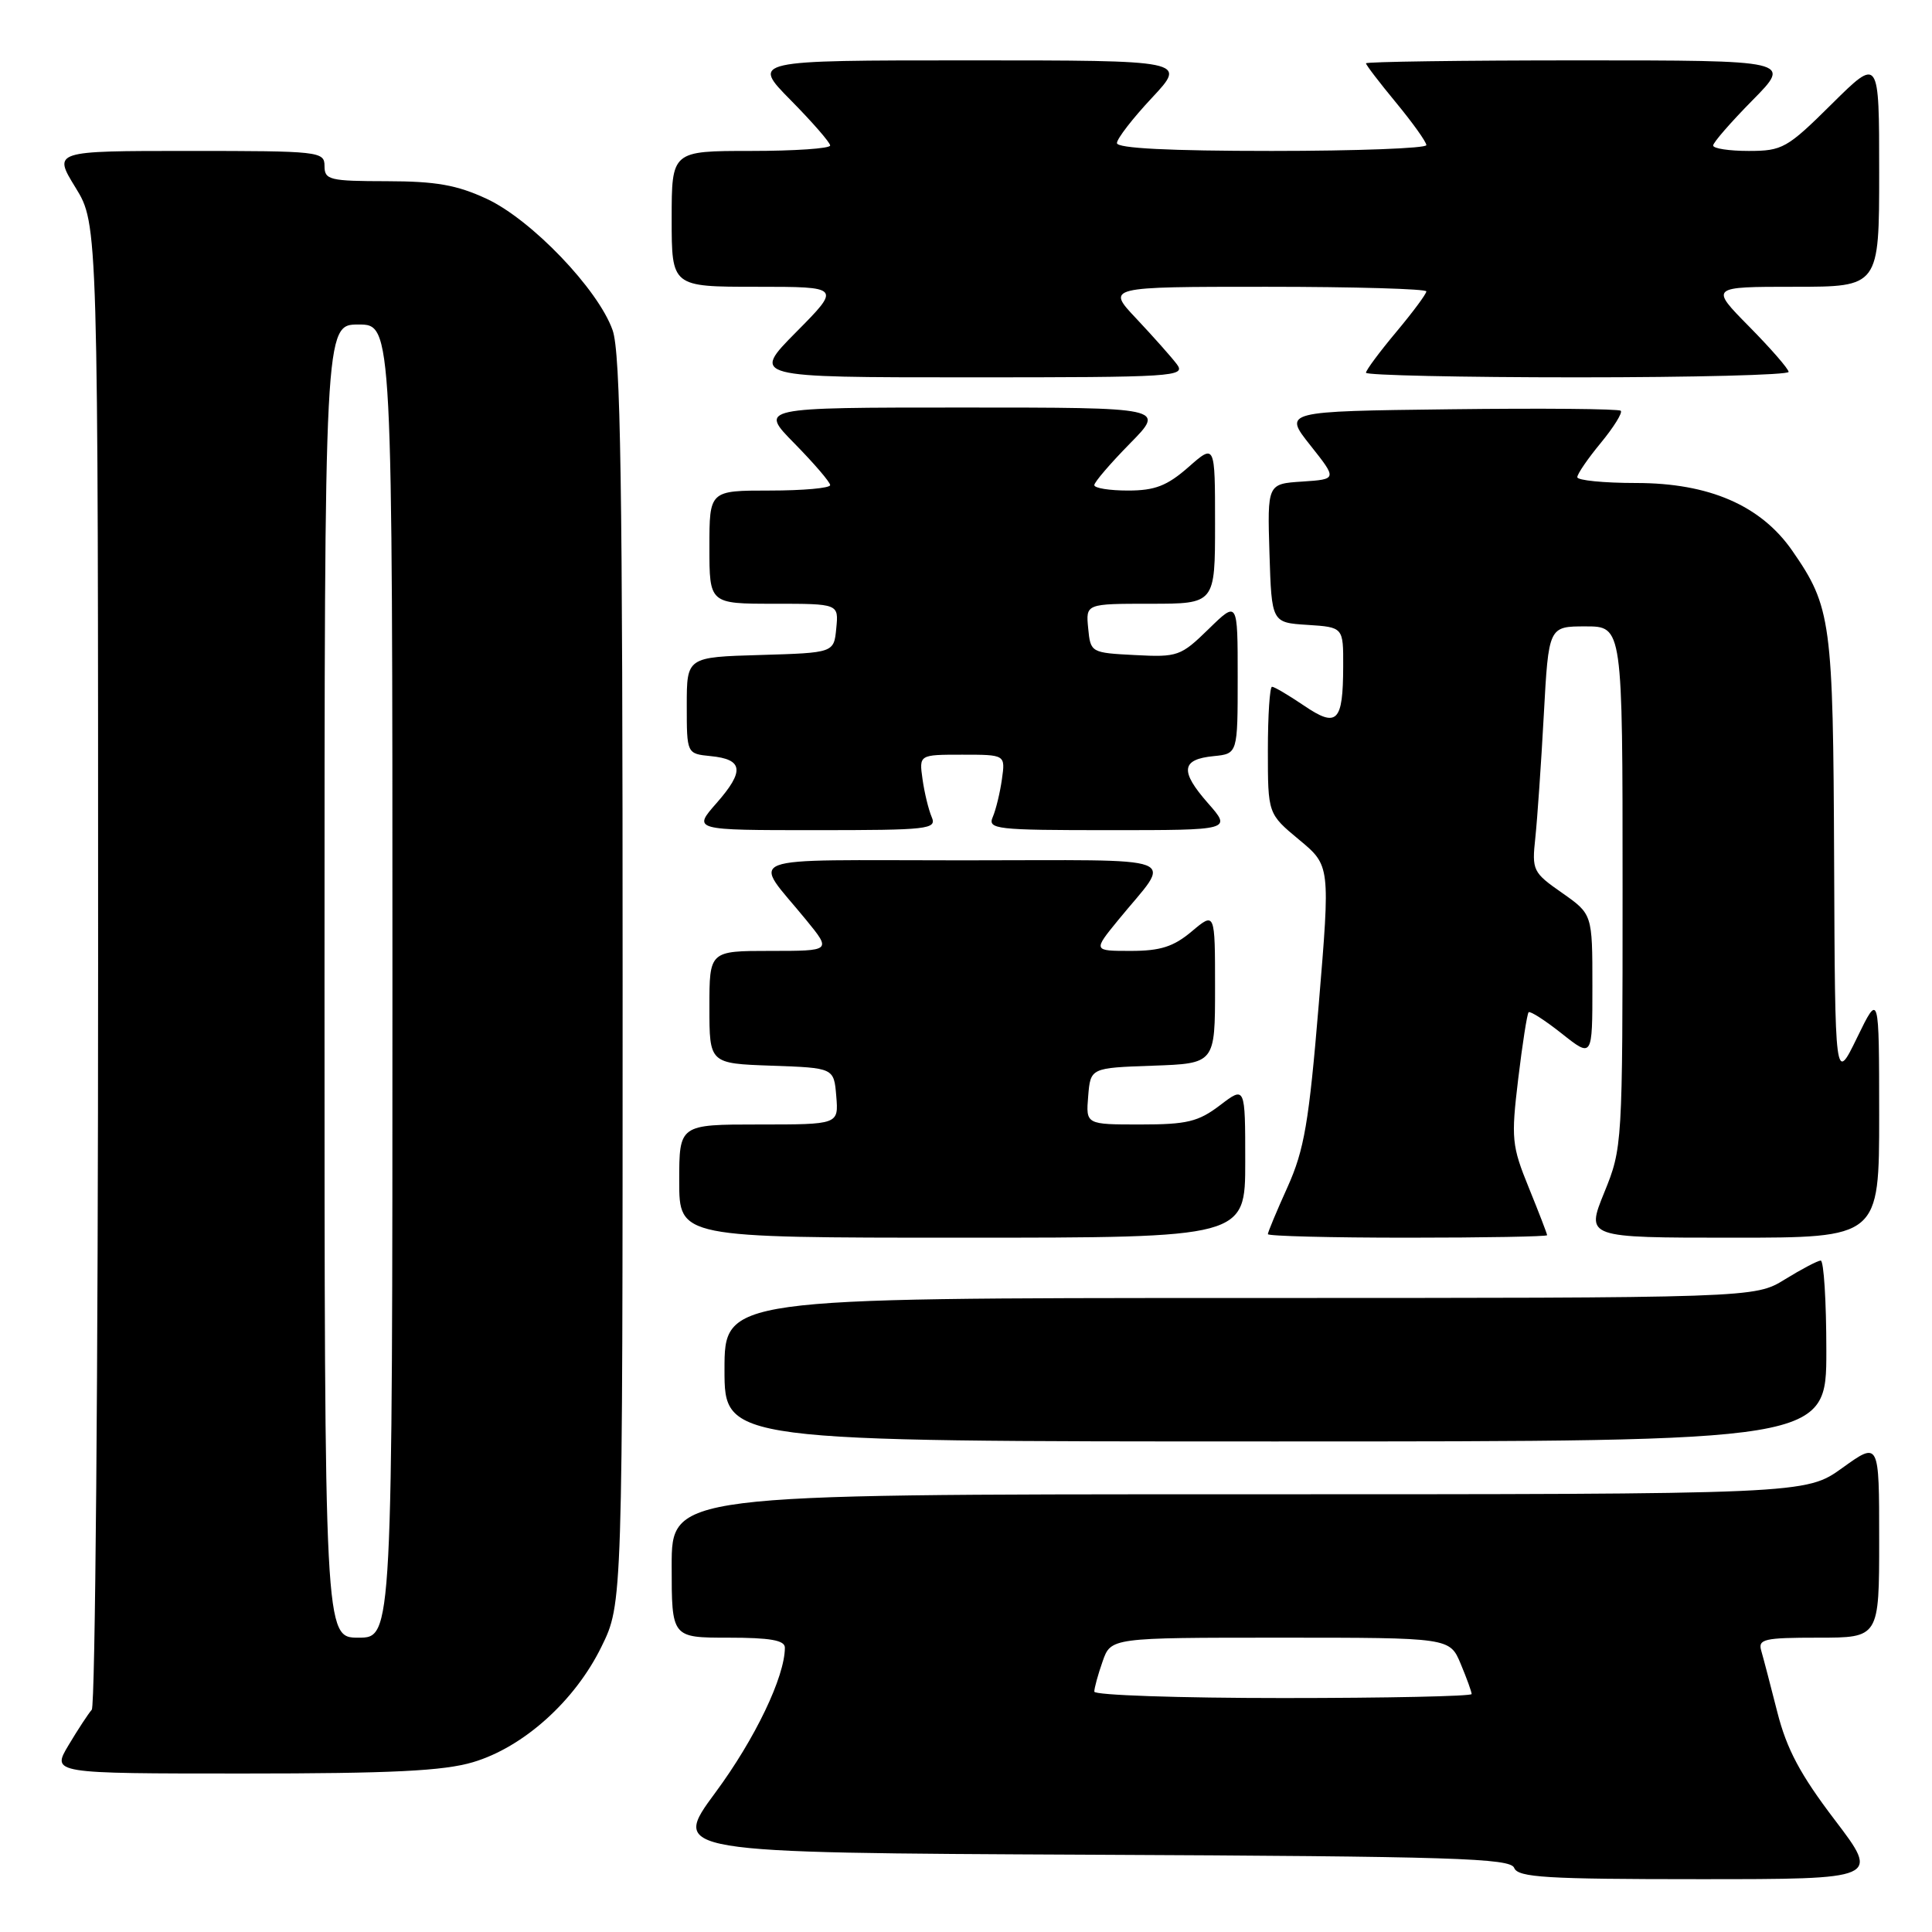 <?xml version="1.0" encoding="UTF-8" standalone="no"?>
<!DOCTYPE svg PUBLIC "-//W3C//DTD SVG 1.1//EN" "http://www.w3.org/Graphics/SVG/1.1/DTD/svg11.dtd" >
<svg xmlns="http://www.w3.org/2000/svg" xmlns:xlink="http://www.w3.org/1999/xlink" version="1.1" viewBox="0 0 256 256">
 <g >
 <path fill="currentColor"
d=" M 243.11 241.14 C 238.55 235.15 236.75 231.77 235.51 226.89 C 234.62 223.38 233.66 219.71 233.38 218.75 C 232.92 217.19 233.72 217.00 240.93 217.00 C 249.00 217.00 249.00 217.00 249.00 204.00 C 249.00 191.00 249.00 191.00 244.13 194.50 C 239.26 198.00 239.26 198.00 164.13 198.00 C 89.00 198.00 89.00 198.00 89.00 207.50 C 89.00 217.00 89.00 217.00 96.50 217.00 C 102.05 217.00 104.00 217.34 104.00 218.32 C 104.00 222.17 100.05 230.41 94.81 237.50 C 88.90 245.50 88.90 245.50 144.48 245.76 C 192.67 245.98 200.15 246.22 200.64 247.51 C 201.13 248.77 204.86 249.00 225.15 249.00 C 249.09 249.00 249.09 249.00 243.11 241.14 Z  M 62.67 233.50 C 69.35 231.52 76.17 225.40 79.69 218.21 C 82.50 212.50 82.50 212.50 82.50 130.00 C 82.50 63.91 82.24 46.75 81.17 43.74 C 79.25 38.32 70.42 29.11 64.50 26.35 C 60.54 24.51 57.78 24.02 51.25 24.01 C 43.67 24.00 43.00 23.84 43.00 22.00 C 43.00 20.07 42.33 20.00 25.01 20.00 C 7.02 20.00 7.02 20.00 10.01 24.86 C 13.00 29.72 13.00 29.72 13.00 127.66 C 13.00 181.53 12.62 226.03 12.16 226.55 C 11.70 227.07 10.31 229.19 9.08 231.25 C 6.84 235.00 6.84 235.00 32.24 235.00 C 51.87 235.00 58.78 234.66 62.67 233.50 Z  M 242.00 179.00 C 242.00 172.40 241.66 167.01 241.25 167.03 C 240.84 167.05 238.70 168.17 236.50 169.53 C 232.50 171.99 232.50 171.99 164.25 171.99 C 96.00 172.00 96.00 172.00 96.00 181.50 C 96.00 191.00 96.00 191.00 169.00 191.00 C 242.00 191.00 242.00 191.00 242.00 179.00 Z  M 165.00 153.95 C 165.00 143.90 165.00 143.90 161.66 146.45 C 158.78 148.64 157.29 149.00 151.10 149.00 C 143.88 149.00 143.88 149.00 144.19 145.25 C 144.50 141.50 144.50 141.50 152.75 141.21 C 161.00 140.92 161.00 140.92 161.00 130.87 C 161.00 120.82 161.00 120.82 157.92 123.41 C 155.51 125.44 153.77 126.00 149.84 126.00 C 144.83 126.00 144.83 126.00 148.17 121.91 C 155.36 113.10 157.72 114.00 127.50 114.00 C 97.28 114.00 99.64 113.10 106.83 121.91 C 110.17 126.00 110.17 126.00 102.08 126.00 C 94.00 126.00 94.00 126.00 94.00 133.46 C 94.00 140.92 94.00 140.92 102.25 141.21 C 110.50 141.50 110.50 141.50 110.81 145.25 C 111.12 149.00 111.12 149.00 100.56 149.00 C 90.00 149.00 90.00 149.00 90.00 156.50 C 90.00 164.00 90.00 164.00 127.50 164.00 C 165.00 164.00 165.00 164.00 165.00 153.95 Z  M 205.00 163.67 C 205.00 163.49 203.91 160.66 202.58 157.39 C 200.31 151.81 200.22 150.89 201.17 142.96 C 201.73 138.31 202.35 134.33 202.55 134.13 C 202.75 133.93 204.73 135.20 206.95 136.96 C 211.00 140.17 211.00 140.17 211.00 130.65 C 211.00 121.13 211.00 121.13 206.98 118.31 C 203.11 115.61 202.97 115.33 203.44 111.00 C 203.70 108.53 204.21 101.21 204.56 94.75 C 205.20 83.00 205.20 83.00 210.10 83.00 C 215.00 83.00 215.00 83.00 215.00 117.52 C 215.00 151.77 214.98 152.09 212.57 158.02 C 210.14 164.00 210.14 164.00 229.57 164.00 C 249.00 164.00 249.00 164.00 249.00 147.75 C 248.99 131.50 248.99 131.50 246.07 137.50 C 243.15 143.50 243.15 143.50 243.03 114.00 C 242.90 82.29 242.65 80.43 237.49 72.98 C 233.33 66.98 226.47 64.00 216.80 64.00 C 212.51 64.00 209.00 63.65 209.00 63.23 C 209.00 62.80 210.40 60.76 212.12 58.68 C 213.83 56.60 215.02 54.69 214.76 54.43 C 214.50 54.17 204.34 54.08 192.17 54.23 C 170.05 54.50 170.05 54.50 173.62 59.00 C 177.19 63.50 177.19 63.50 172.56 63.81 C 167.93 64.11 167.93 64.11 168.21 73.31 C 168.50 82.50 168.50 82.50 173.25 82.80 C 178.00 83.11 178.00 83.11 177.98 88.30 C 177.96 95.70 177.17 96.48 172.76 93.48 C 170.75 92.12 168.86 91.00 168.55 91.00 C 168.25 91.00 168.00 94.79 168.00 99.42 C 168.00 107.83 168.00 107.83 172.14 111.27 C 176.27 114.70 176.27 114.70 174.74 133.10 C 173.44 148.75 172.82 152.36 170.61 157.28 C 169.17 160.46 168.00 163.27 168.00 163.53 C 168.00 163.79 176.32 164.00 186.50 164.00 C 196.68 164.00 205.00 163.85 205.00 163.67 Z  M 123.45 108.25 C 123.04 107.29 122.49 105.04 122.24 103.25 C 121.78 100.00 121.78 100.00 127.50 100.00 C 133.22 100.00 133.22 100.00 132.76 103.25 C 132.51 105.04 131.96 107.29 131.55 108.25 C 130.84 109.88 131.94 110.00 147.00 110.00 C 163.21 110.00 163.21 110.00 160.05 106.41 C 156.32 102.16 156.51 100.61 160.83 100.19 C 164.00 99.87 164.00 99.87 164.00 89.73 C 164.00 79.59 164.00 79.59 160.15 83.35 C 156.47 86.94 156.05 87.10 150.40 86.80 C 144.55 86.50 144.50 86.47 144.19 83.25 C 143.87 80.00 143.87 80.00 152.44 80.00 C 161.00 80.00 161.00 80.00 161.00 69.40 C 161.00 58.79 161.00 58.79 157.47 61.90 C 154.64 64.38 153.03 65.00 149.47 65.00 C 147.01 65.00 145.00 64.68 145.00 64.28 C 145.00 63.89 147.12 61.42 149.71 58.78 C 154.42 54.00 154.42 54.00 127.50 54.00 C 100.58 54.00 100.58 54.00 105.29 58.78 C 107.88 61.42 110.00 63.89 110.00 64.28 C 110.00 64.68 106.40 65.00 102.00 65.00 C 94.00 65.00 94.00 65.00 94.00 72.50 C 94.00 80.00 94.00 80.00 102.56 80.00 C 111.13 80.00 111.13 80.00 110.81 83.25 C 110.50 86.50 110.50 86.50 100.75 86.79 C 91.00 87.07 91.00 87.07 91.00 93.47 C 91.00 99.87 91.00 99.87 94.17 100.19 C 98.49 100.61 98.68 102.16 94.95 106.41 C 91.79 110.00 91.79 110.00 108.00 110.00 C 123.06 110.00 124.16 109.88 123.45 108.25 Z  M 155.93 48.25 C 155.20 47.29 152.80 44.59 150.60 42.25 C 146.58 38.00 146.58 38.00 167.79 38.00 C 179.46 38.00 189.00 38.28 189.00 38.61 C 189.00 38.95 187.20 41.37 185.00 44.00 C 182.80 46.63 181.00 49.05 181.00 49.39 C 181.00 49.72 193.60 50.00 209.00 50.00 C 224.40 50.00 237.00 49.68 237.00 49.28 C 237.00 48.89 234.65 46.19 231.78 43.28 C 226.57 38.00 226.57 38.00 237.78 38.00 C 249.00 38.00 249.00 38.00 249.00 22.78 C 249.00 7.56 249.00 7.56 242.72 13.78 C 236.81 19.64 236.18 20.00 231.72 20.00 C 229.13 20.00 227.00 19.68 227.00 19.28 C 227.00 18.89 229.35 16.19 232.22 13.28 C 237.43 8.00 237.43 8.00 209.22 8.00 C 193.70 8.00 181.00 8.18 181.00 8.39 C 181.00 8.61 182.80 10.96 185.00 13.62 C 187.20 16.29 189.00 18.81 189.00 19.23 C 189.00 19.65 179.78 20.00 168.50 20.00 C 154.94 20.00 148.00 19.65 148.00 18.96 C 148.00 18.38 150.09 15.68 152.64 12.96 C 157.27 8.00 157.27 8.00 128.42 8.00 C 99.57 8.00 99.57 8.00 104.78 13.28 C 107.65 16.19 110.00 18.89 110.00 19.28 C 110.00 19.68 105.28 20.00 99.50 20.00 C 89.00 20.00 89.00 20.00 89.00 29.00 C 89.00 38.00 89.00 38.00 100.22 38.00 C 111.44 38.00 111.44 38.00 105.50 44.00 C 99.56 50.00 99.56 50.00 128.40 50.00 C 155.71 50.00 157.17 49.91 155.93 48.25 Z  M 145.00 224.15 C 145.00 223.68 145.49 221.88 146.10 220.15 C 147.20 217.00 147.20 217.00 169.65 217.00 C 192.10 217.00 192.10 217.00 193.55 220.47 C 194.35 222.38 195.00 224.18 195.00 224.47 C 195.00 224.76 183.75 225.00 170.00 225.00 C 156.25 225.00 145.00 224.62 145.00 224.15 Z  M 43.00 130.00 C 43.00 43.00 43.00 43.00 47.50 43.00 C 52.00 43.00 52.00 43.00 52.00 130.00 C 52.00 217.00 52.00 217.00 47.50 217.00 C 43.00 217.00 43.00 217.00 43.00 130.00 Z "/>
</g>
</svg>